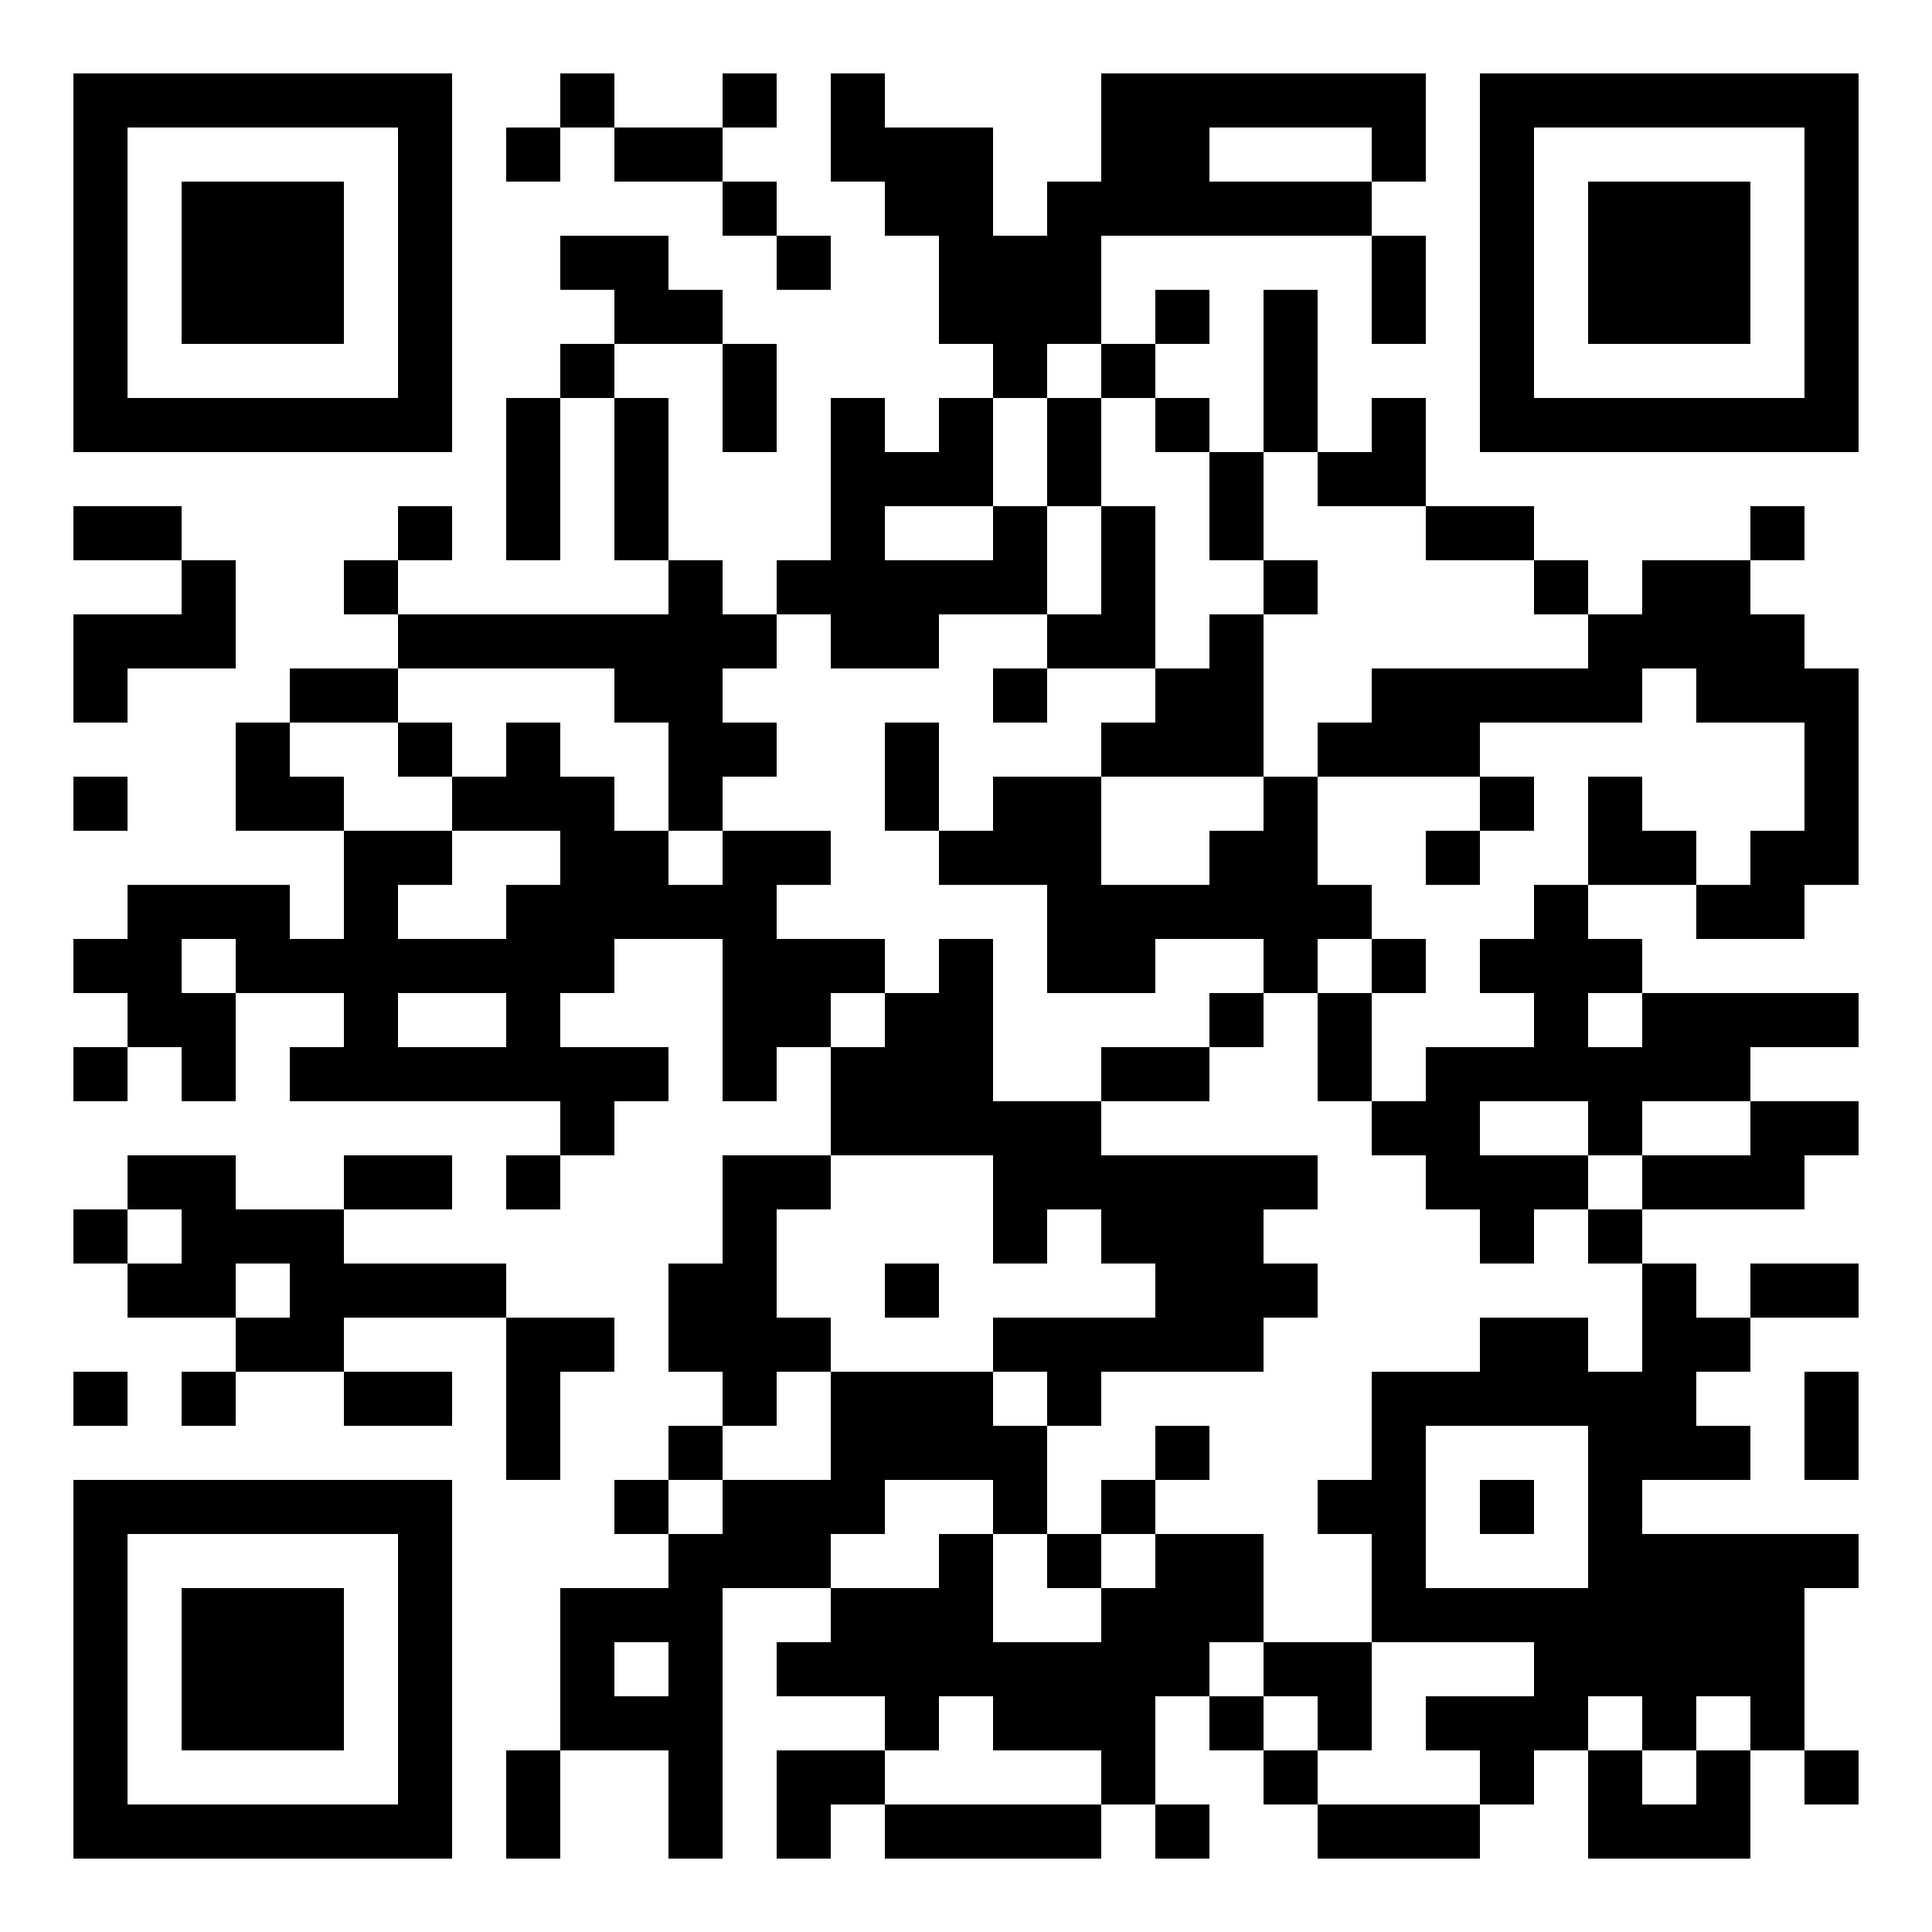 <?xml version="1.0" standalone="no"?>
<svg xmlns="http://www.w3.org/2000/svg" width="500" height="500"><rect width="100%" height="100%" fill="#808080" stroke="none"/><defs><clipPath id="clip-path-dot-color"><rect x="19" y="131" width="14" height="14" transform="rotate(0,26,138)"/><rect x="19" y="159" width="14" height="14" transform="rotate(0,26,166)"/><rect x="19" y="173" width="14" height="14" transform="rotate(0,26,180)"/><rect x="19" y="201" width="14" height="14" transform="rotate(0,26,208)"/><rect x="19" y="243" width="14" height="14" transform="rotate(0,26,250)"/><rect x="19" y="271" width="14" height="14" transform="rotate(0,26,278)"/><rect x="19" y="313" width="14" height="14" transform="rotate(0,26,320)"/><rect x="19" y="355" width="14" height="14" transform="rotate(0,26,362)"/><rect x="33" y="131" width="14" height="14" transform="rotate(0,40,138)"/><rect x="33" y="159" width="14" height="14" transform="rotate(0,40,166)"/><rect x="33" y="229" width="14" height="14" transform="rotate(0,40,236)"/><rect x="33" y="243" width="14" height="14" transform="rotate(0,40,250)"/><rect x="33" y="257" width="14" height="14" transform="rotate(0,40,264)"/><rect x="33" y="299" width="14" height="14" transform="rotate(0,40,306)"/><rect x="33" y="327" width="14" height="14" transform="rotate(0,40,334)"/><rect x="47" y="145" width="14" height="14" transform="rotate(0,54,152)"/><rect x="47" y="159" width="14" height="14" transform="rotate(0,54,166)"/><rect x="47" y="229" width="14" height="14" transform="rotate(0,54,236)"/><rect x="47" y="257" width="14" height="14" transform="rotate(0,54,264)"/><rect x="47" y="271" width="14" height="14" transform="rotate(0,54,278)"/><rect x="47" y="299" width="14" height="14" transform="rotate(0,54,306)"/><rect x="47" y="313" width="14" height="14" transform="rotate(0,54,320)"/><rect x="47" y="327" width="14" height="14" transform="rotate(0,54,334)"/><rect x="47" y="355" width="14" height="14" transform="rotate(0,54,362)"/><rect x="61" y="187" width="14" height="14" transform="rotate(0,68,194)"/><rect x="61" y="201" width="14" height="14" transform="rotate(0,68,208)"/><rect x="61" y="229" width="14" height="14" transform="rotate(0,68,236)"/><rect x="61" y="243" width="14" height="14" transform="rotate(0,68,250)"/><rect x="61" y="313" width="14" height="14" transform="rotate(0,68,320)"/><rect x="61" y="341" width="14" height="14" transform="rotate(0,68,348)"/><rect x="75" y="173" width="14" height="14" transform="rotate(0,82,180)"/><rect x="75" y="201" width="14" height="14" transform="rotate(0,82,208)"/><rect x="75" y="243" width="14" height="14" transform="rotate(0,82,250)"/><rect x="75" y="271" width="14" height="14" transform="rotate(0,82,278)"/><rect x="75" y="313" width="14" height="14" transform="rotate(0,82,320)"/><rect x="75" y="327" width="14" height="14" transform="rotate(0,82,334)"/><rect x="75" y="341" width="14" height="14" transform="rotate(0,82,348)"/><rect x="89" y="145" width="14" height="14" transform="rotate(0,96,152)"/><rect x="89" y="173" width="14" height="14" transform="rotate(0,96,180)"/><rect x="89" y="215" width="14" height="14" transform="rotate(0,96,222)"/><rect x="89" y="229" width="14" height="14" transform="rotate(0,96,236)"/><rect x="89" y="243" width="14" height="14" transform="rotate(0,96,250)"/><rect x="89" y="257" width="14" height="14" transform="rotate(0,96,264)"/><rect x="89" y="271" width="14" height="14" transform="rotate(0,96,278)"/><rect x="89" y="299" width="14" height="14" transform="rotate(0,96,306)"/><rect x="89" y="327" width="14" height="14" transform="rotate(0,96,334)"/><rect x="89" y="355" width="14" height="14" transform="rotate(0,96,362)"/><rect x="103" y="131" width="14" height="14" transform="rotate(0,110,138)"/><rect x="103" y="159" width="14" height="14" transform="rotate(0,110,166)"/><rect x="103" y="187" width="14" height="14" transform="rotate(0,110,194)"/><rect x="103" y="215" width="14" height="14" transform="rotate(0,110,222)"/><rect x="103" y="243" width="14" height="14" transform="rotate(0,110,250)"/><rect x="103" y="271" width="14" height="14" transform="rotate(0,110,278)"/><rect x="103" y="299" width="14" height="14" transform="rotate(0,110,306)"/><rect x="103" y="327" width="14" height="14" transform="rotate(0,110,334)"/><rect x="103" y="355" width="14" height="14" transform="rotate(0,110,362)"/><rect x="117" y="159" width="14" height="14" transform="rotate(0,124,166)"/><rect x="117" y="201" width="14" height="14" transform="rotate(0,124,208)"/><rect x="117" y="243" width="14" height="14" transform="rotate(0,124,250)"/><rect x="117" y="271" width="14" height="14" transform="rotate(0,124,278)"/><rect x="117" y="327" width="14" height="14" transform="rotate(0,124,334)"/><rect x="131" y="33" width="14" height="14" transform="rotate(0,138,40)"/><rect x="131" y="103" width="14" height="14" transform="rotate(0,138,110)"/><rect x="131" y="117" width="14" height="14" transform="rotate(0,138,124)"/><rect x="131" y="131" width="14" height="14" transform="rotate(0,138,138)"/><rect x="131" y="159" width="14" height="14" transform="rotate(0,138,166)"/><rect x="131" y="187" width="14" height="14" transform="rotate(0,138,194)"/><rect x="131" y="201" width="14" height="14" transform="rotate(0,138,208)"/><rect x="131" y="229" width="14" height="14" transform="rotate(0,138,236)"/><rect x="131" y="243" width="14" height="14" transform="rotate(0,138,250)"/><rect x="131" y="257" width="14" height="14" transform="rotate(0,138,264)"/><rect x="131" y="271" width="14" height="14" transform="rotate(0,138,278)"/><rect x="131" y="299" width="14" height="14" transform="rotate(0,138,306)"/><rect x="131" y="341" width="14" height="14" transform="rotate(0,138,348)"/><rect x="131" y="355" width="14" height="14" transform="rotate(0,138,362)"/><rect x="131" y="369" width="14" height="14" transform="rotate(0,138,376)"/><rect x="131" y="453" width="14" height="14" transform="rotate(0,138,460)"/><rect x="131" y="467" width="14" height="14" transform="rotate(0,138,474)"/><rect x="145" y="19" width="14" height="14" transform="rotate(0,152,26)"/><rect x="145" y="61" width="14" height="14" transform="rotate(0,152,68)"/><rect x="145" y="89" width="14" height="14" transform="rotate(0,152,96)"/><rect x="145" y="159" width="14" height="14" transform="rotate(0,152,166)"/><rect x="145" y="201" width="14" height="14" transform="rotate(0,152,208)"/><rect x="145" y="215" width="14" height="14" transform="rotate(0,152,222)"/><rect x="145" y="229" width="14" height="14" transform="rotate(0,152,236)"/><rect x="145" y="243" width="14" height="14" transform="rotate(0,152,250)"/><rect x="145" y="271" width="14" height="14" transform="rotate(0,152,278)"/><rect x="145" y="285" width="14" height="14" transform="rotate(0,152,292)"/><rect x="145" y="341" width="14" height="14" transform="rotate(0,152,348)"/><rect x="145" y="411" width="14" height="14" transform="rotate(0,152,418)"/><rect x="145" y="425" width="14" height="14" transform="rotate(0,152,432)"/><rect x="145" y="439" width="14" height="14" transform="rotate(0,152,446)"/><rect x="159" y="33" width="14" height="14" transform="rotate(0,166,40)"/><rect x="159" y="61" width="14" height="14" transform="rotate(0,166,68)"/><rect x="159" y="75" width="14" height="14" transform="rotate(0,166,82)"/><rect x="159" y="103" width="14" height="14" transform="rotate(0,166,110)"/><rect x="159" y="117" width="14" height="14" transform="rotate(0,166,124)"/><rect x="159" y="131" width="14" height="14" transform="rotate(0,166,138)"/><rect x="159" y="159" width="14" height="14" transform="rotate(0,166,166)"/><rect x="159" y="173" width="14" height="14" transform="rotate(0,166,180)"/><rect x="159" y="215" width="14" height="14" transform="rotate(0,166,222)"/><rect x="159" y="229" width="14" height="14" transform="rotate(0,166,236)"/><rect x="159" y="271" width="14" height="14" transform="rotate(0,166,278)"/><rect x="159" y="383" width="14" height="14" transform="rotate(0,166,390)"/><rect x="159" y="411" width="14" height="14" transform="rotate(0,166,418)"/><rect x="159" y="439" width="14" height="14" transform="rotate(0,166,446)"/><rect x="173" y="33" width="14" height="14" transform="rotate(0,180,40)"/><rect x="173" y="75" width="14" height="14" transform="rotate(0,180,82)"/><rect x="173" y="145" width="14" height="14" transform="rotate(0,180,152)"/><rect x="173" y="159" width="14" height="14" transform="rotate(0,180,166)"/><rect x="173" y="173" width="14" height="14" transform="rotate(0,180,180)"/><rect x="173" y="187" width="14" height="14" transform="rotate(0,180,194)"/><rect x="173" y="201" width="14" height="14" transform="rotate(0,180,208)"/><rect x="173" y="229" width="14" height="14" transform="rotate(0,180,236)"/><rect x="173" y="327" width="14" height="14" transform="rotate(0,180,334)"/><rect x="173" y="341" width="14" height="14" transform="rotate(0,180,348)"/><rect x="173" y="369" width="14" height="14" transform="rotate(0,180,376)"/><rect x="173" y="397" width="14" height="14" transform="rotate(0,180,404)"/><rect x="173" y="411" width="14" height="14" transform="rotate(0,180,418)"/><rect x="173" y="425" width="14" height="14" transform="rotate(0,180,432)"/><rect x="173" y="439" width="14" height="14" transform="rotate(0,180,446)"/><rect x="173" y="453" width="14" height="14" transform="rotate(0,180,460)"/><rect x="173" y="467" width="14" height="14" transform="rotate(0,180,474)"/><rect x="187" y="19" width="14" height="14" transform="rotate(0,194,26)"/><rect x="187" y="47" width="14" height="14" transform="rotate(0,194,54)"/><rect x="187" y="89" width="14" height="14" transform="rotate(0,194,96)"/><rect x="187" y="103" width="14" height="14" transform="rotate(0,194,110)"/><rect x="187" y="159" width="14" height="14" transform="rotate(0,194,166)"/><rect x="187" y="187" width="14" height="14" transform="rotate(0,194,194)"/><rect x="187" y="215" width="14" height="14" transform="rotate(0,194,222)"/><rect x="187" y="229" width="14" height="14" transform="rotate(0,194,236)"/><rect x="187" y="243" width="14" height="14" transform="rotate(0,194,250)"/><rect x="187" y="257" width="14" height="14" transform="rotate(0,194,264)"/><rect x="187" y="271" width="14" height="14" transform="rotate(0,194,278)"/><rect x="187" y="299" width="14" height="14" transform="rotate(0,194,306)"/><rect x="187" y="313" width="14" height="14" transform="rotate(0,194,320)"/><rect x="187" y="327" width="14" height="14" transform="rotate(0,194,334)"/><rect x="187" y="341" width="14" height="14" transform="rotate(0,194,348)"/><rect x="187" y="355" width="14" height="14" transform="rotate(0,194,362)"/><rect x="187" y="383" width="14" height="14" transform="rotate(0,194,390)"/><rect x="187" y="397" width="14" height="14" transform="rotate(0,194,404)"/><rect x="201" y="61" width="14" height="14" transform="rotate(0,208,68)"/><rect x="201" y="145" width="14" height="14" transform="rotate(0,208,152)"/><rect x="201" y="215" width="14" height="14" transform="rotate(0,208,222)"/><rect x="201" y="243" width="14" height="14" transform="rotate(0,208,250)"/><rect x="201" y="257" width="14" height="14" transform="rotate(0,208,264)"/><rect x="201" y="299" width="14" height="14" transform="rotate(0,208,306)"/><rect x="201" y="341" width="14" height="14" transform="rotate(0,208,348)"/><rect x="201" y="383" width="14" height="14" transform="rotate(0,208,390)"/><rect x="201" y="397" width="14" height="14" transform="rotate(0,208,404)"/><rect x="201" y="425" width="14" height="14" transform="rotate(0,208,432)"/><rect x="201" y="453" width="14" height="14" transform="rotate(0,208,460)"/><rect x="201" y="467" width="14" height="14" transform="rotate(0,208,474)"/><rect x="215" y="19" width="14" height="14" transform="rotate(0,222,26)"/><rect x="215" y="33" width="14" height="14" transform="rotate(0,222,40)"/><rect x="215" y="103" width="14" height="14" transform="rotate(0,222,110)"/><rect x="215" y="117" width="14" height="14" transform="rotate(0,222,124)"/><rect x="215" y="131" width="14" height="14" transform="rotate(0,222,138)"/><rect x="215" y="145" width="14" height="14" transform="rotate(0,222,152)"/><rect x="215" y="159" width="14" height="14" transform="rotate(0,222,166)"/><rect x="215" y="243" width="14" height="14" transform="rotate(0,222,250)"/><rect x="215" y="271" width="14" height="14" transform="rotate(0,222,278)"/><rect x="215" y="285" width="14" height="14" transform="rotate(0,222,292)"/><rect x="215" y="355" width="14" height="14" transform="rotate(0,222,362)"/><rect x="215" y="369" width="14" height="14" transform="rotate(0,222,376)"/><rect x="215" y="383" width="14" height="14" transform="rotate(0,222,390)"/><rect x="215" y="411" width="14" height="14" transform="rotate(0,222,418)"/><rect x="215" y="425" width="14" height="14" transform="rotate(0,222,432)"/><rect x="215" y="453" width="14" height="14" transform="rotate(0,222,460)"/><rect x="229" y="33" width="14" height="14" transform="rotate(0,236,40)"/><rect x="229" y="47" width="14" height="14" transform="rotate(0,236,54)"/><rect x="229" y="117" width="14" height="14" transform="rotate(0,236,124)"/><rect x="229" y="145" width="14" height="14" transform="rotate(0,236,152)"/><rect x="229" y="159" width="14" height="14" transform="rotate(0,236,166)"/><rect x="229" y="187" width="14" height="14" transform="rotate(0,236,194)"/><rect x="229" y="201" width="14" height="14" transform="rotate(0,236,208)"/><rect x="229" y="257" width="14" height="14" transform="rotate(0,236,264)"/><rect x="229" y="271" width="14" height="14" transform="rotate(0,236,278)"/><rect x="229" y="285" width="14" height="14" transform="rotate(0,236,292)"/><rect x="229" y="327" width="14" height="14" transform="rotate(0,236,334)"/><rect x="229" y="355" width="14" height="14" transform="rotate(0,236,362)"/><rect x="229" y="369" width="14" height="14" transform="rotate(0,236,376)"/><rect x="229" y="411" width="14" height="14" transform="rotate(0,236,418)"/><rect x="229" y="425" width="14" height="14" transform="rotate(0,236,432)"/><rect x="229" y="439" width="14" height="14" transform="rotate(0,236,446)"/><rect x="229" y="467" width="14" height="14" transform="rotate(0,236,474)"/><rect x="243" y="33" width="14" height="14" transform="rotate(0,250,40)"/><rect x="243" y="47" width="14" height="14" transform="rotate(0,250,54)"/><rect x="243" y="61" width="14" height="14" transform="rotate(0,250,68)"/><rect x="243" y="75" width="14" height="14" transform="rotate(0,250,82)"/><rect x="243" y="103" width="14" height="14" transform="rotate(0,250,110)"/><rect x="243" y="117" width="14" height="14" transform="rotate(0,250,124)"/><rect x="243" y="145" width="14" height="14" transform="rotate(0,250,152)"/><rect x="243" y="215" width="14" height="14" transform="rotate(0,250,222)"/><rect x="243" y="243" width="14" height="14" transform="rotate(0,250,250)"/><rect x="243" y="257" width="14" height="14" transform="rotate(0,250,264)"/><rect x="243" y="271" width="14" height="14" transform="rotate(0,250,278)"/><rect x="243" y="285" width="14" height="14" transform="rotate(0,250,292)"/><rect x="243" y="355" width="14" height="14" transform="rotate(0,250,362)"/><rect x="243" y="369" width="14" height="14" transform="rotate(0,250,376)"/><rect x="243" y="397" width="14" height="14" transform="rotate(0,250,404)"/><rect x="243" y="411" width="14" height="14" transform="rotate(0,250,418)"/><rect x="243" y="425" width="14" height="14" transform="rotate(0,250,432)"/><rect x="243" y="467" width="14" height="14" transform="rotate(0,250,474)"/><rect x="257" y="61" width="14" height="14" transform="rotate(0,264,68)"/><rect x="257" y="75" width="14" height="14" transform="rotate(0,264,82)"/><rect x="257" y="89" width="14" height="14" transform="rotate(0,264,96)"/><rect x="257" y="131" width="14" height="14" transform="rotate(0,264,138)"/><rect x="257" y="145" width="14" height="14" transform="rotate(0,264,152)"/><rect x="257" y="173" width="14" height="14" transform="rotate(0,264,180)"/><rect x="257" y="201" width="14" height="14" transform="rotate(0,264,208)"/><rect x="257" y="215" width="14" height="14" transform="rotate(0,264,222)"/><rect x="257" y="285" width="14" height="14" transform="rotate(0,264,292)"/><rect x="257" y="299" width="14" height="14" transform="rotate(0,264,306)"/><rect x="257" y="313" width="14" height="14" transform="rotate(0,264,320)"/><rect x="257" y="341" width="14" height="14" transform="rotate(0,264,348)"/><rect x="257" y="369" width="14" height="14" transform="rotate(0,264,376)"/><rect x="257" y="383" width="14" height="14" transform="rotate(0,264,390)"/><rect x="257" y="425" width="14" height="14" transform="rotate(0,264,432)"/><rect x="257" y="439" width="14" height="14" transform="rotate(0,264,446)"/><rect x="257" y="467" width="14" height="14" transform="rotate(0,264,474)"/><rect x="271" y="47" width="14" height="14" transform="rotate(0,278,54)"/><rect x="271" y="61" width="14" height="14" transform="rotate(0,278,68)"/><rect x="271" y="75" width="14" height="14" transform="rotate(0,278,82)"/><rect x="271" y="103" width="14" height="14" transform="rotate(0,278,110)"/><rect x="271" y="117" width="14" height="14" transform="rotate(0,278,124)"/><rect x="271" y="159" width="14" height="14" transform="rotate(0,278,166)"/><rect x="271" y="201" width="14" height="14" transform="rotate(0,278,208)"/><rect x="271" y="215" width="14" height="14" transform="rotate(0,278,222)"/><rect x="271" y="229" width="14" height="14" transform="rotate(0,278,236)"/><rect x="271" y="243" width="14" height="14" transform="rotate(0,278,250)"/><rect x="271" y="285" width="14" height="14" transform="rotate(0,278,292)"/><rect x="271" y="299" width="14" height="14" transform="rotate(0,278,306)"/><rect x="271" y="341" width="14" height="14" transform="rotate(0,278,348)"/><rect x="271" y="355" width="14" height="14" transform="rotate(0,278,362)"/><rect x="271" y="397" width="14" height="14" transform="rotate(0,278,404)"/><rect x="271" y="425" width="14" height="14" transform="rotate(0,278,432)"/><rect x="271" y="439" width="14" height="14" transform="rotate(0,278,446)"/><rect x="271" y="467" width="14" height="14" transform="rotate(0,278,474)"/><rect x="285" y="19" width="14" height="14" transform="rotate(0,292,26)"/><rect x="285" y="33" width="14" height="14" transform="rotate(0,292,40)"/><rect x="285" y="47" width="14" height="14" transform="rotate(0,292,54)"/><rect x="285" y="89" width="14" height="14" transform="rotate(0,292,96)"/><rect x="285" y="131" width="14" height="14" transform="rotate(0,292,138)"/><rect x="285" y="145" width="14" height="14" transform="rotate(0,292,152)"/><rect x="285" y="159" width="14" height="14" transform="rotate(0,292,166)"/><rect x="285" y="187" width="14" height="14" transform="rotate(0,292,194)"/><rect x="285" y="229" width="14" height="14" transform="rotate(0,292,236)"/><rect x="285" y="243" width="14" height="14" transform="rotate(0,292,250)"/><rect x="285" y="271" width="14" height="14" transform="rotate(0,292,278)"/><rect x="285" y="299" width="14" height="14" transform="rotate(0,292,306)"/><rect x="285" y="313" width="14" height="14" transform="rotate(0,292,320)"/><rect x="285" y="341" width="14" height="14" transform="rotate(0,292,348)"/><rect x="285" y="383" width="14" height="14" transform="rotate(0,292,390)"/><rect x="285" y="411" width="14" height="14" transform="rotate(0,292,418)"/><rect x="285" y="425" width="14" height="14" transform="rotate(0,292,432)"/><rect x="285" y="439" width="14" height="14" transform="rotate(0,292,446)"/><rect x="285" y="453" width="14" height="14" transform="rotate(0,292,460)"/><rect x="299" y="19" width="14" height="14" transform="rotate(0,306,26)"/><rect x="299" y="33" width="14" height="14" transform="rotate(0,306,40)"/><rect x="299" y="47" width="14" height="14" transform="rotate(0,306,54)"/><rect x="299" y="75" width="14" height="14" transform="rotate(0,306,82)"/><rect x="299" y="103" width="14" height="14" transform="rotate(0,306,110)"/><rect x="299" y="173" width="14" height="14" transform="rotate(0,306,180)"/><rect x="299" y="187" width="14" height="14" transform="rotate(0,306,194)"/><rect x="299" y="229" width="14" height="14" transform="rotate(0,306,236)"/><rect x="299" y="271" width="14" height="14" transform="rotate(0,306,278)"/><rect x="299" y="299" width="14" height="14" transform="rotate(0,306,306)"/><rect x="299" y="313" width="14" height="14" transform="rotate(0,306,320)"/><rect x="299" y="327" width="14" height="14" transform="rotate(0,306,334)"/><rect x="299" y="341" width="14" height="14" transform="rotate(0,306,348)"/><rect x="299" y="369" width="14" height="14" transform="rotate(0,306,376)"/><rect x="299" y="397" width="14" height="14" transform="rotate(0,306,404)"/><rect x="299" y="411" width="14" height="14" transform="rotate(0,306,418)"/><rect x="299" y="425" width="14" height="14" transform="rotate(0,306,432)"/><rect x="299" y="467" width="14" height="14" transform="rotate(0,306,474)"/><rect x="313" y="19" width="14" height="14" transform="rotate(0,320,26)"/><rect x="313" y="47" width="14" height="14" transform="rotate(0,320,54)"/><rect x="313" y="117" width="14" height="14" transform="rotate(0,320,124)"/><rect x="313" y="131" width="14" height="14" transform="rotate(0,320,138)"/><rect x="313" y="159" width="14" height="14" transform="rotate(0,320,166)"/><rect x="313" y="173" width="14" height="14" transform="rotate(0,320,180)"/><rect x="313" y="187" width="14" height="14" transform="rotate(0,320,194)"/><rect x="313" y="215" width="14" height="14" transform="rotate(0,320,222)"/><rect x="313" y="229" width="14" height="14" transform="rotate(0,320,236)"/><rect x="313" y="257" width="14" height="14" transform="rotate(0,320,264)"/><rect x="313" y="299" width="14" height="14" transform="rotate(0,320,306)"/><rect x="313" y="313" width="14" height="14" transform="rotate(0,320,320)"/><rect x="313" y="327" width="14" height="14" transform="rotate(0,320,334)"/><rect x="313" y="341" width="14" height="14" transform="rotate(0,320,348)"/><rect x="313" y="397" width="14" height="14" transform="rotate(0,320,404)"/><rect x="313" y="411" width="14" height="14" transform="rotate(0,320,418)"/><rect x="313" y="439" width="14" height="14" transform="rotate(0,320,446)"/><rect x="327" y="19" width="14" height="14" transform="rotate(0,334,26)"/><rect x="327" y="47" width="14" height="14" transform="rotate(0,334,54)"/><rect x="327" y="75" width="14" height="14" transform="rotate(0,334,82)"/><rect x="327" y="89" width="14" height="14" transform="rotate(0,334,96)"/><rect x="327" y="103" width="14" height="14" transform="rotate(0,334,110)"/><rect x="327" y="145" width="14" height="14" transform="rotate(0,334,152)"/><rect x="327" y="201" width="14" height="14" transform="rotate(0,334,208)"/><rect x="327" y="215" width="14" height="14" transform="rotate(0,334,222)"/><rect x="327" y="229" width="14" height="14" transform="rotate(0,334,236)"/><rect x="327" y="243" width="14" height="14" transform="rotate(0,334,250)"/><rect x="327" y="299" width="14" height="14" transform="rotate(0,334,306)"/><rect x="327" y="327" width="14" height="14" transform="rotate(0,334,334)"/><rect x="327" y="425" width="14" height="14" transform="rotate(0,334,432)"/><rect x="327" y="453" width="14" height="14" transform="rotate(0,334,460)"/><rect x="341" y="19" width="14" height="14" transform="rotate(0,348,26)"/><rect x="341" y="47" width="14" height="14" transform="rotate(0,348,54)"/><rect x="341" y="117" width="14" height="14" transform="rotate(0,348,124)"/><rect x="341" y="187" width="14" height="14" transform="rotate(0,348,194)"/><rect x="341" y="229" width="14" height="14" transform="rotate(0,348,236)"/><rect x="341" y="257" width="14" height="14" transform="rotate(0,348,264)"/><rect x="341" y="271" width="14" height="14" transform="rotate(0,348,278)"/><rect x="341" y="383" width="14" height="14" transform="rotate(0,348,390)"/><rect x="341" y="425" width="14" height="14" transform="rotate(0,348,432)"/><rect x="341" y="439" width="14" height="14" transform="rotate(0,348,446)"/><rect x="341" y="467" width="14" height="14" transform="rotate(0,348,474)"/><rect x="355" y="19" width="14" height="14" transform="rotate(0,362,26)"/><rect x="355" y="33" width="14" height="14" transform="rotate(0,362,40)"/><rect x="355" y="61" width="14" height="14" transform="rotate(0,362,68)"/><rect x="355" y="75" width="14" height="14" transform="rotate(0,362,82)"/><rect x="355" y="103" width="14" height="14" transform="rotate(0,362,110)"/><rect x="355" y="117" width="14" height="14" transform="rotate(0,362,124)"/><rect x="355" y="173" width="14" height="14" transform="rotate(0,362,180)"/><rect x="355" y="187" width="14" height="14" transform="rotate(0,362,194)"/><rect x="355" y="243" width="14" height="14" transform="rotate(0,362,250)"/><rect x="355" y="285" width="14" height="14" transform="rotate(0,362,292)"/><rect x="355" y="355" width="14" height="14" transform="rotate(0,362,362)"/><rect x="355" y="369" width="14" height="14" transform="rotate(0,362,376)"/><rect x="355" y="383" width="14" height="14" transform="rotate(0,362,390)"/><rect x="355" y="397" width="14" height="14" transform="rotate(0,362,404)"/><rect x="355" y="411" width="14" height="14" transform="rotate(0,362,418)"/><rect x="355" y="467" width="14" height="14" transform="rotate(0,362,474)"/><rect x="369" y="131" width="14" height="14" transform="rotate(0,376,138)"/><rect x="369" y="173" width="14" height="14" transform="rotate(0,376,180)"/><rect x="369" y="187" width="14" height="14" transform="rotate(0,376,194)"/><rect x="369" y="215" width="14" height="14" transform="rotate(0,376,222)"/><rect x="369" y="271" width="14" height="14" transform="rotate(0,376,278)"/><rect x="369" y="285" width="14" height="14" transform="rotate(0,376,292)"/><rect x="369" y="299" width="14" height="14" transform="rotate(0,376,306)"/><rect x="369" y="355" width="14" height="14" transform="rotate(0,376,362)"/><rect x="369" y="411" width="14" height="14" transform="rotate(0,376,418)"/><rect x="369" y="439" width="14" height="14" transform="rotate(0,376,446)"/><rect x="369" y="467" width="14" height="14" transform="rotate(0,376,474)"/><rect x="383" y="131" width="14" height="14" transform="rotate(0,390,138)"/><rect x="383" y="173" width="14" height="14" transform="rotate(0,390,180)"/><rect x="383" y="201" width="14" height="14" transform="rotate(0,390,208)"/><rect x="383" y="243" width="14" height="14" transform="rotate(0,390,250)"/><rect x="383" y="271" width="14" height="14" transform="rotate(0,390,278)"/><rect x="383" y="299" width="14" height="14" transform="rotate(0,390,306)"/><rect x="383" y="313" width="14" height="14" transform="rotate(0,390,320)"/><rect x="383" y="341" width="14" height="14" transform="rotate(0,390,348)"/><rect x="383" y="355" width="14" height="14" transform="rotate(0,390,362)"/><rect x="383" y="383" width="14" height="14" transform="rotate(0,390,390)"/><rect x="383" y="411" width="14" height="14" transform="rotate(0,390,418)"/><rect x="383" y="439" width="14" height="14" transform="rotate(0,390,446)"/><rect x="383" y="453" width="14" height="14" transform="rotate(0,390,460)"/><rect x="397" y="145" width="14" height="14" transform="rotate(0,404,152)"/><rect x="397" y="173" width="14" height="14" transform="rotate(0,404,180)"/><rect x="397" y="229" width="14" height="14" transform="rotate(0,404,236)"/><rect x="397" y="243" width="14" height="14" transform="rotate(0,404,250)"/><rect x="397" y="257" width="14" height="14" transform="rotate(0,404,264)"/><rect x="397" y="271" width="14" height="14" transform="rotate(0,404,278)"/><rect x="397" y="299" width="14" height="14" transform="rotate(0,404,306)"/><rect x="397" y="341" width="14" height="14" transform="rotate(0,404,348)"/><rect x="397" y="355" width="14" height="14" transform="rotate(0,404,362)"/><rect x="397" y="411" width="14" height="14" transform="rotate(0,404,418)"/><rect x="397" y="425" width="14" height="14" transform="rotate(0,404,432)"/><rect x="397" y="439" width="14" height="14" transform="rotate(0,404,446)"/><rect x="411" y="159" width="14" height="14" transform="rotate(0,418,166)"/><rect x="411" y="173" width="14" height="14" transform="rotate(0,418,180)"/><rect x="411" y="201" width="14" height="14" transform="rotate(0,418,208)"/><rect x="411" y="215" width="14" height="14" transform="rotate(0,418,222)"/><rect x="411" y="243" width="14" height="14" transform="rotate(0,418,250)"/><rect x="411" y="271" width="14" height="14" transform="rotate(0,418,278)"/><rect x="411" y="285" width="14" height="14" transform="rotate(0,418,292)"/><rect x="411" y="313" width="14" height="14" transform="rotate(0,418,320)"/><rect x="411" y="355" width="14" height="14" transform="rotate(0,418,362)"/><rect x="411" y="369" width="14" height="14" transform="rotate(0,418,376)"/><rect x="411" y="383" width="14" height="14" transform="rotate(0,418,390)"/><rect x="411" y="397" width="14" height="14" transform="rotate(0,418,404)"/><rect x="411" y="411" width="14" height="14" transform="rotate(0,418,418)"/><rect x="411" y="425" width="14" height="14" transform="rotate(0,418,432)"/><rect x="411" y="453" width="14" height="14" transform="rotate(0,418,460)"/><rect x="411" y="467" width="14" height="14" transform="rotate(0,418,474)"/><rect x="425" y="145" width="14" height="14" transform="rotate(0,432,152)"/><rect x="425" y="159" width="14" height="14" transform="rotate(0,432,166)"/><rect x="425" y="215" width="14" height="14" transform="rotate(0,432,222)"/><rect x="425" y="257" width="14" height="14" transform="rotate(0,432,264)"/><rect x="425" y="271" width="14" height="14" transform="rotate(0,432,278)"/><rect x="425" y="299" width="14" height="14" transform="rotate(0,432,306)"/><rect x="425" y="327" width="14" height="14" transform="rotate(0,432,334)"/><rect x="425" y="341" width="14" height="14" transform="rotate(0,432,348)"/><rect x="425" y="355" width="14" height="14" transform="rotate(0,432,362)"/><rect x="425" y="369" width="14" height="14" transform="rotate(0,432,376)"/><rect x="425" y="397" width="14" height="14" transform="rotate(0,432,404)"/><rect x="425" y="411" width="14" height="14" transform="rotate(0,432,418)"/><rect x="425" y="425" width="14" height="14" transform="rotate(0,432,432)"/><rect x="425" y="439" width="14" height="14" transform="rotate(0,432,446)"/><rect x="425" y="467" width="14" height="14" transform="rotate(0,432,474)"/><rect x="439" y="145" width="14" height="14" transform="rotate(0,446,152)"/><rect x="439" y="159" width="14" height="14" transform="rotate(0,446,166)"/><rect x="439" y="173" width="14" height="14" transform="rotate(0,446,180)"/><rect x="439" y="229" width="14" height="14" transform="rotate(0,446,236)"/><rect x="439" y="257" width="14" height="14" transform="rotate(0,446,264)"/><rect x="439" y="271" width="14" height="14" transform="rotate(0,446,278)"/><rect x="439" y="299" width="14" height="14" transform="rotate(0,446,306)"/><rect x="439" y="341" width="14" height="14" transform="rotate(0,446,348)"/><rect x="439" y="369" width="14" height="14" transform="rotate(0,446,376)"/><rect x="439" y="397" width="14" height="14" transform="rotate(0,446,404)"/><rect x="439" y="411" width="14" height="14" transform="rotate(0,446,418)"/><rect x="439" y="425" width="14" height="14" transform="rotate(0,446,432)"/><rect x="439" y="453" width="14" height="14" transform="rotate(0,446,460)"/><rect x="439" y="467" width="14" height="14" transform="rotate(0,446,474)"/><rect x="453" y="131" width="14" height="14" transform="rotate(0,460,138)"/><rect x="453" y="159" width="14" height="14" transform="rotate(0,460,166)"/><rect x="453" y="173" width="14" height="14" transform="rotate(0,460,180)"/><rect x="453" y="215" width="14" height="14" transform="rotate(0,460,222)"/><rect x="453" y="229" width="14" height="14" transform="rotate(0,460,236)"/><rect x="453" y="257" width="14" height="14" transform="rotate(0,460,264)"/><rect x="453" y="285" width="14" height="14" transform="rotate(0,460,292)"/><rect x="453" y="299" width="14" height="14" transform="rotate(0,460,306)"/><rect x="453" y="327" width="14" height="14" transform="rotate(0,460,334)"/><rect x="453" y="397" width="14" height="14" transform="rotate(0,460,404)"/><rect x="453" y="411" width="14" height="14" transform="rotate(0,460,418)"/><rect x="453" y="425" width="14" height="14" transform="rotate(0,460,432)"/><rect x="453" y="439" width="14" height="14" transform="rotate(0,460,446)"/><rect x="467" y="173" width="14" height="14" transform="rotate(0,474,180)"/><rect x="467" y="187" width="14" height="14" transform="rotate(0,474,194)"/><rect x="467" y="201" width="14" height="14" transform="rotate(0,474,208)"/><rect x="467" y="215" width="14" height="14" transform="rotate(0,474,222)"/><rect x="467" y="257" width="14" height="14" transform="rotate(0,474,264)"/><rect x="467" y="285" width="14" height="14" transform="rotate(0,474,292)"/><rect x="467" y="327" width="14" height="14" transform="rotate(0,474,334)"/><rect x="467" y="355" width="14" height="14" transform="rotate(0,474,362)"/><rect x="467" y="369" width="14" height="14" transform="rotate(0,474,376)"/><rect x="467" y="397" width="14" height="14" transform="rotate(0,474,404)"/><rect x="467" y="453" width="14" height="14" transform="rotate(0,474,460)"/><path clip-rule="evenodd" d="M 19 19v 98h 98v -98zM 33 33h 70v 70h -70z" transform="rotate(0,68,68)"/><rect x="47" y="47" width="42" height="42" transform="rotate(0,68,68)"/><path clip-rule="evenodd" d="M 383 19v 98h 98v -98zM 397 33h 70v 70h -70z" transform="rotate(90,432,68)"/><rect x="411" y="47" width="42" height="42" transform="rotate(90,432,68)"/><path clip-rule="evenodd" d="M 19 383v 98h 98v -98zM 33 397h 70v 70h -70z" transform="rotate(-90,68,432)"/><rect x="47" y="411" width="42" height="42" transform="rotate(-90,68,432)"/></clipPath></defs><rect x="0" y="0" height="500" width="500" clip-path="url('#clip-path-background-color')" fill="#fff"/><rect x="0" y="0" height="500" width="500" clip-path="url('#clip-path-dot-color')" fill="#000000"/></svg>